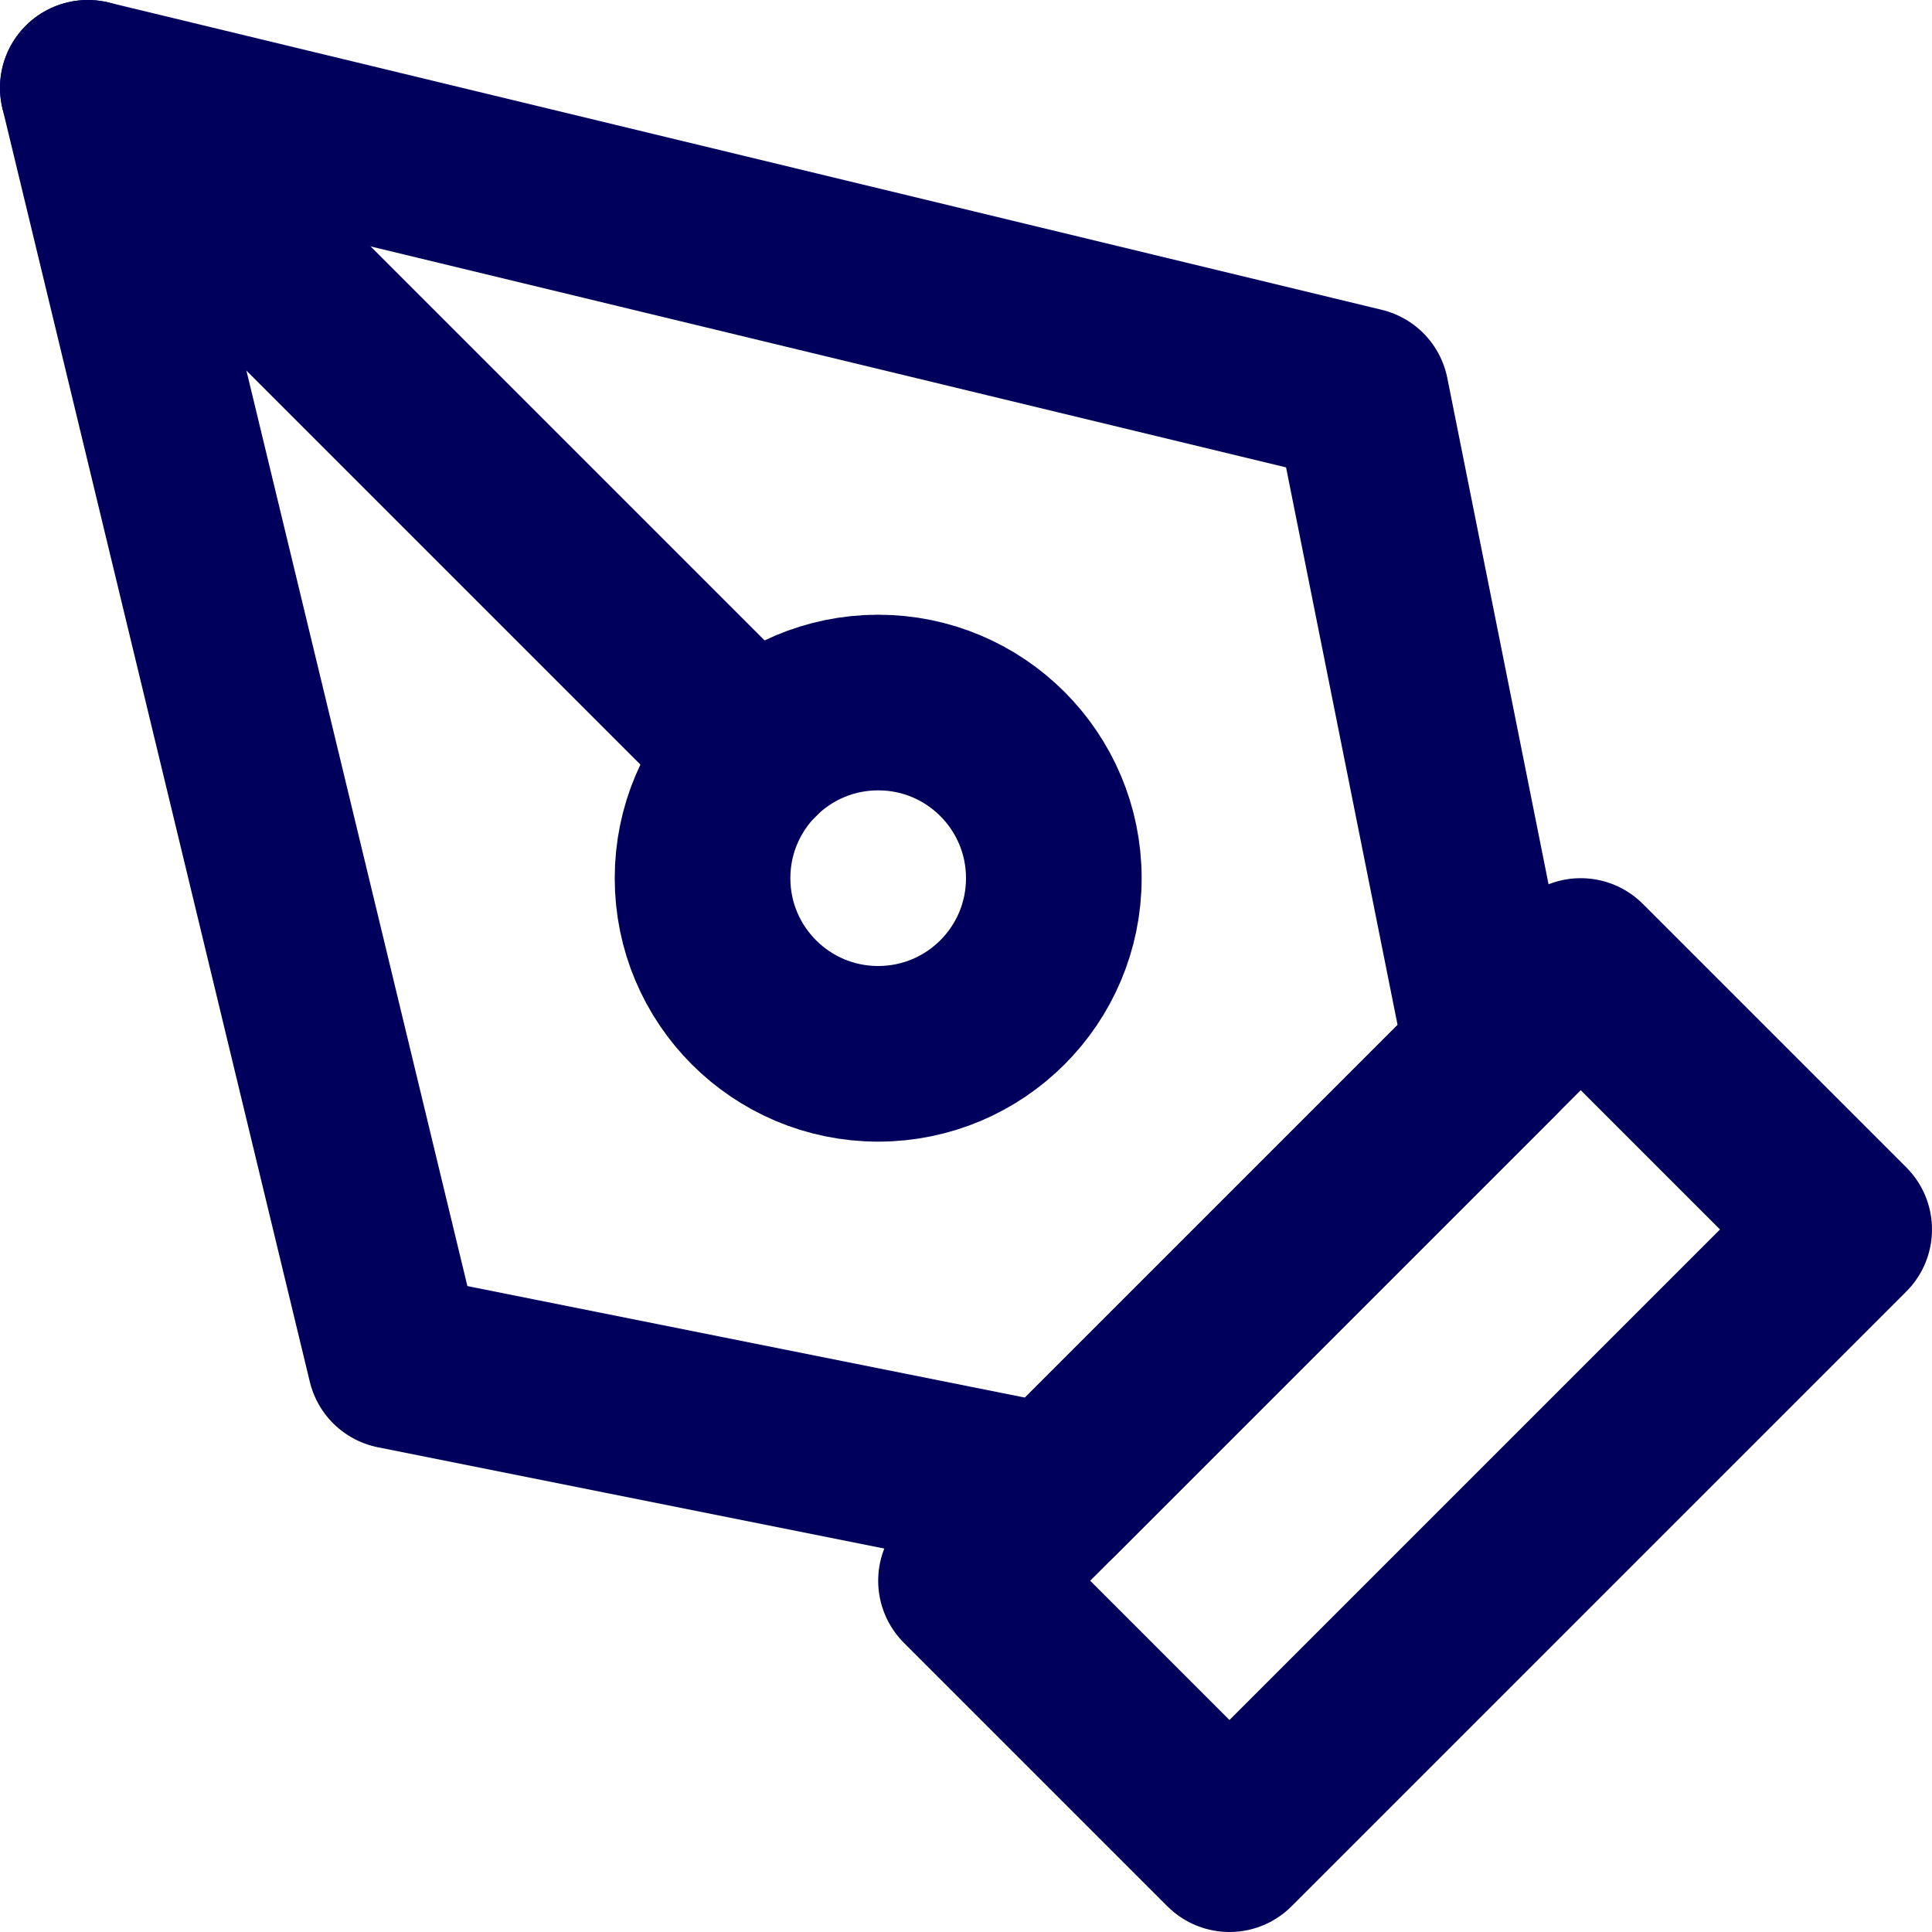 <svg width="22" height="22" viewBox="0 0 22 22" fill="none" xmlns="http://www.w3.org/2000/svg">
<path d="M11 18L18 11L21 14L14 21L11 18Z" stroke="#00005C" stroke-width="2" stroke-linecap="round" stroke-linejoin="round"/>
<path d="M17 12L15.5 4.5L1 1L4.5 15.5L12 17L17 12Z" stroke="#00005C" stroke-width="2" stroke-linecap="round" stroke-linejoin="round"/>
<path d="M1 1L8.586 8.586" stroke="#00005C" stroke-width="2" stroke-linecap="round" stroke-linejoin="round"/>
<path d="M10 12C11.105 12 12 11.105 12 10C12 8.895 11.105 8 10 8C8.895 8 8 8.895 8 10C8 11.105 8.895 12 10 12Z" stroke="#00005C" stroke-width="2" stroke-linecap="round" stroke-linejoin="round"/>
</svg>
